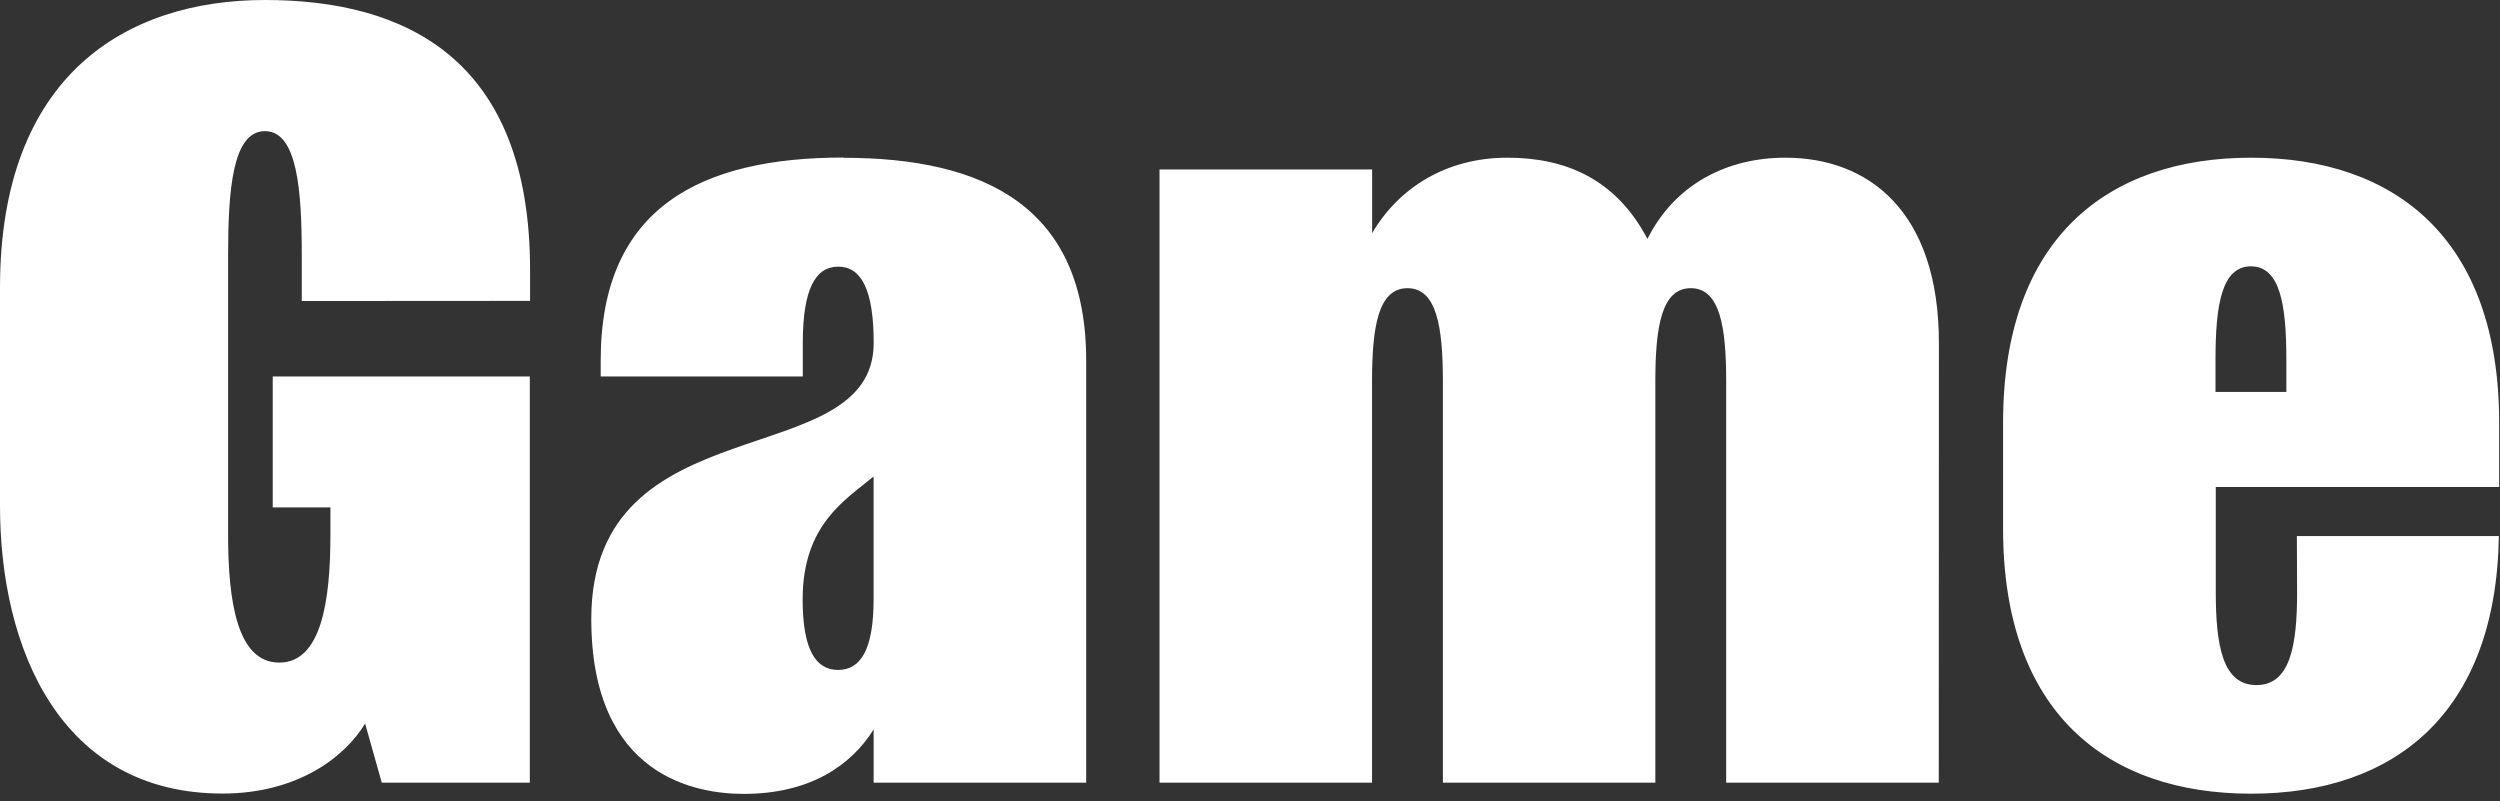 <svg width="103" height="33" viewBox="0 0 103 33" fill="none" xmlns="http://www.w3.org/2000/svg">
<rect x="0" y="0" width="103" height="33" fill="#333333" stroke="none"/>
<path d="M79.877 32.246H71.119V15.713C71.119 13.48 70.868 11.873 69.659 11.873C68.451 11.873 68.2 13.48 68.2 15.713V32.246H59.447V15.713C59.447 13.48 59.196 11.873 57.988 11.873C56.779 11.873 56.528 13.48 56.528 15.713V32.246H47.772V6.981H56.532V9.606C57.631 7.73 59.594 6.497 62.103 6.497C64.495 6.497 66.567 7.363 67.875 9.843C69.016 7.567 71.178 6.497 73.556 6.497C76.954 6.497 79.883 8.669 79.883 14.137L79.877 32.246ZM35.992 19.632C34.825 20.6 33.069 21.616 33.069 24.694C33.069 26.758 33.6 27.601 34.531 27.601C35.461 27.601 35.992 26.758 35.992 24.694V19.632ZM34.749 6.501C40.562 6.501 44.751 8.514 44.751 14.856V32.246H35.994V30.054C35.059 31.544 33.367 32.708 30.636 32.708C28.754 32.708 24.361 32.048 24.361 25.503C24.361 16.521 35.996 19.597 35.996 14.129C35.996 11.898 35.468 10.986 34.535 10.986C33.602 10.986 33.075 11.898 33.075 14.129V15.509H24.749V14.845C24.749 8.504 28.936 6.491 34.751 6.491L34.749 6.501ZM94.631 22.085H102.953C102.839 29.446 98.595 32.7 92.747 32.7C86.807 32.7 82.527 29.362 82.527 21.785V17.411C82.527 9.834 86.813 6.497 92.747 6.497C98.681 6.497 102.965 9.834 102.965 17.411V20.065H91.29V24.386C91.29 26.619 91.577 28.225 92.965 28.225C94.353 28.225 94.641 26.619 94.641 24.386L94.631 22.085ZM94.198 14.813C94.198 12.58 93.949 10.973 92.739 10.973C91.528 10.973 91.279 12.58 91.279 14.813V16.148H94.198V14.813ZM21.839 12.396V11.124C21.839 2.376 16.652 0 10.92 0C5.189 0 0 3.107 0 11.855V20.836C0 26.721 2.488 32.694 9.167 32.694C12.229 32.694 14.194 31.216 15.043 29.811L15.729 32.246H21.828V15.509H11.237V20.906H13.613V22.041C13.613 24.784 13.233 27.299 11.504 27.299C9.775 27.299 9.398 24.79 9.398 22.041V10.533C9.398 7.856 9.573 5.403 10.914 5.403C12.255 5.403 12.433 7.852 12.433 10.533V12.402L21.839 12.396Z" fill="white"/>
</svg>
